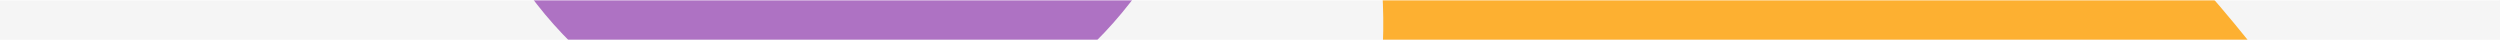 <svg width="1444" height="23" viewBox="0 0 1444 23" fill="none" xmlns="http://www.w3.org/2000/svg">
<rect width="1444" height="23" fill="#F5F5F5"/>
<g opacity="0.8" filter="url(#filter0_f_0_1)">
<path d="M1374.67 195.72C1402.62 62.434 1048.36 -243.077 857.484 -329.045C666.608 -415.014 823.49 -80.756 795.543 52.53C767.597 185.816 787.581 195.429 978.457 281.397C1169.33 367.366 1346.72 329.007 1374.67 195.72Z" fill="#FF9F00"/>
<ellipse cx="953.889" cy="-392.262" rx="199.95" ry="380.18" transform="rotate(36.312 953.889 -392.262)" fill="#9C51B6"/>
<ellipse cx="481.427" cy="-155.321" rx="224.48" ry="243.477" transform="rotate(0.866 481.427 -155.321)" fill="#9C51B6"/>
</g>
<rect x="-0.306" y="-602.791" width="1444" height="603" fill="#FEFEFF"/>
<defs>
<filter id="filter0_f_0_1" x="-799.816" y="-5286.78" width="3372.05" height="5999.06" filterUnits="userSpaceOnUse" color-interpolation-filters="sRGB">
<feFlood flood-opacity="0" result="BackgroundImageFix"/>
<feBlend mode="normal" in="SourceGraphic" in2="BackgroundImageFix" result="shape"/>
<feGaussianBlur stdDeviation="192.5" result="effect1_foregroundBlur_0_1"/>
</filter>
</defs>
</svg>
